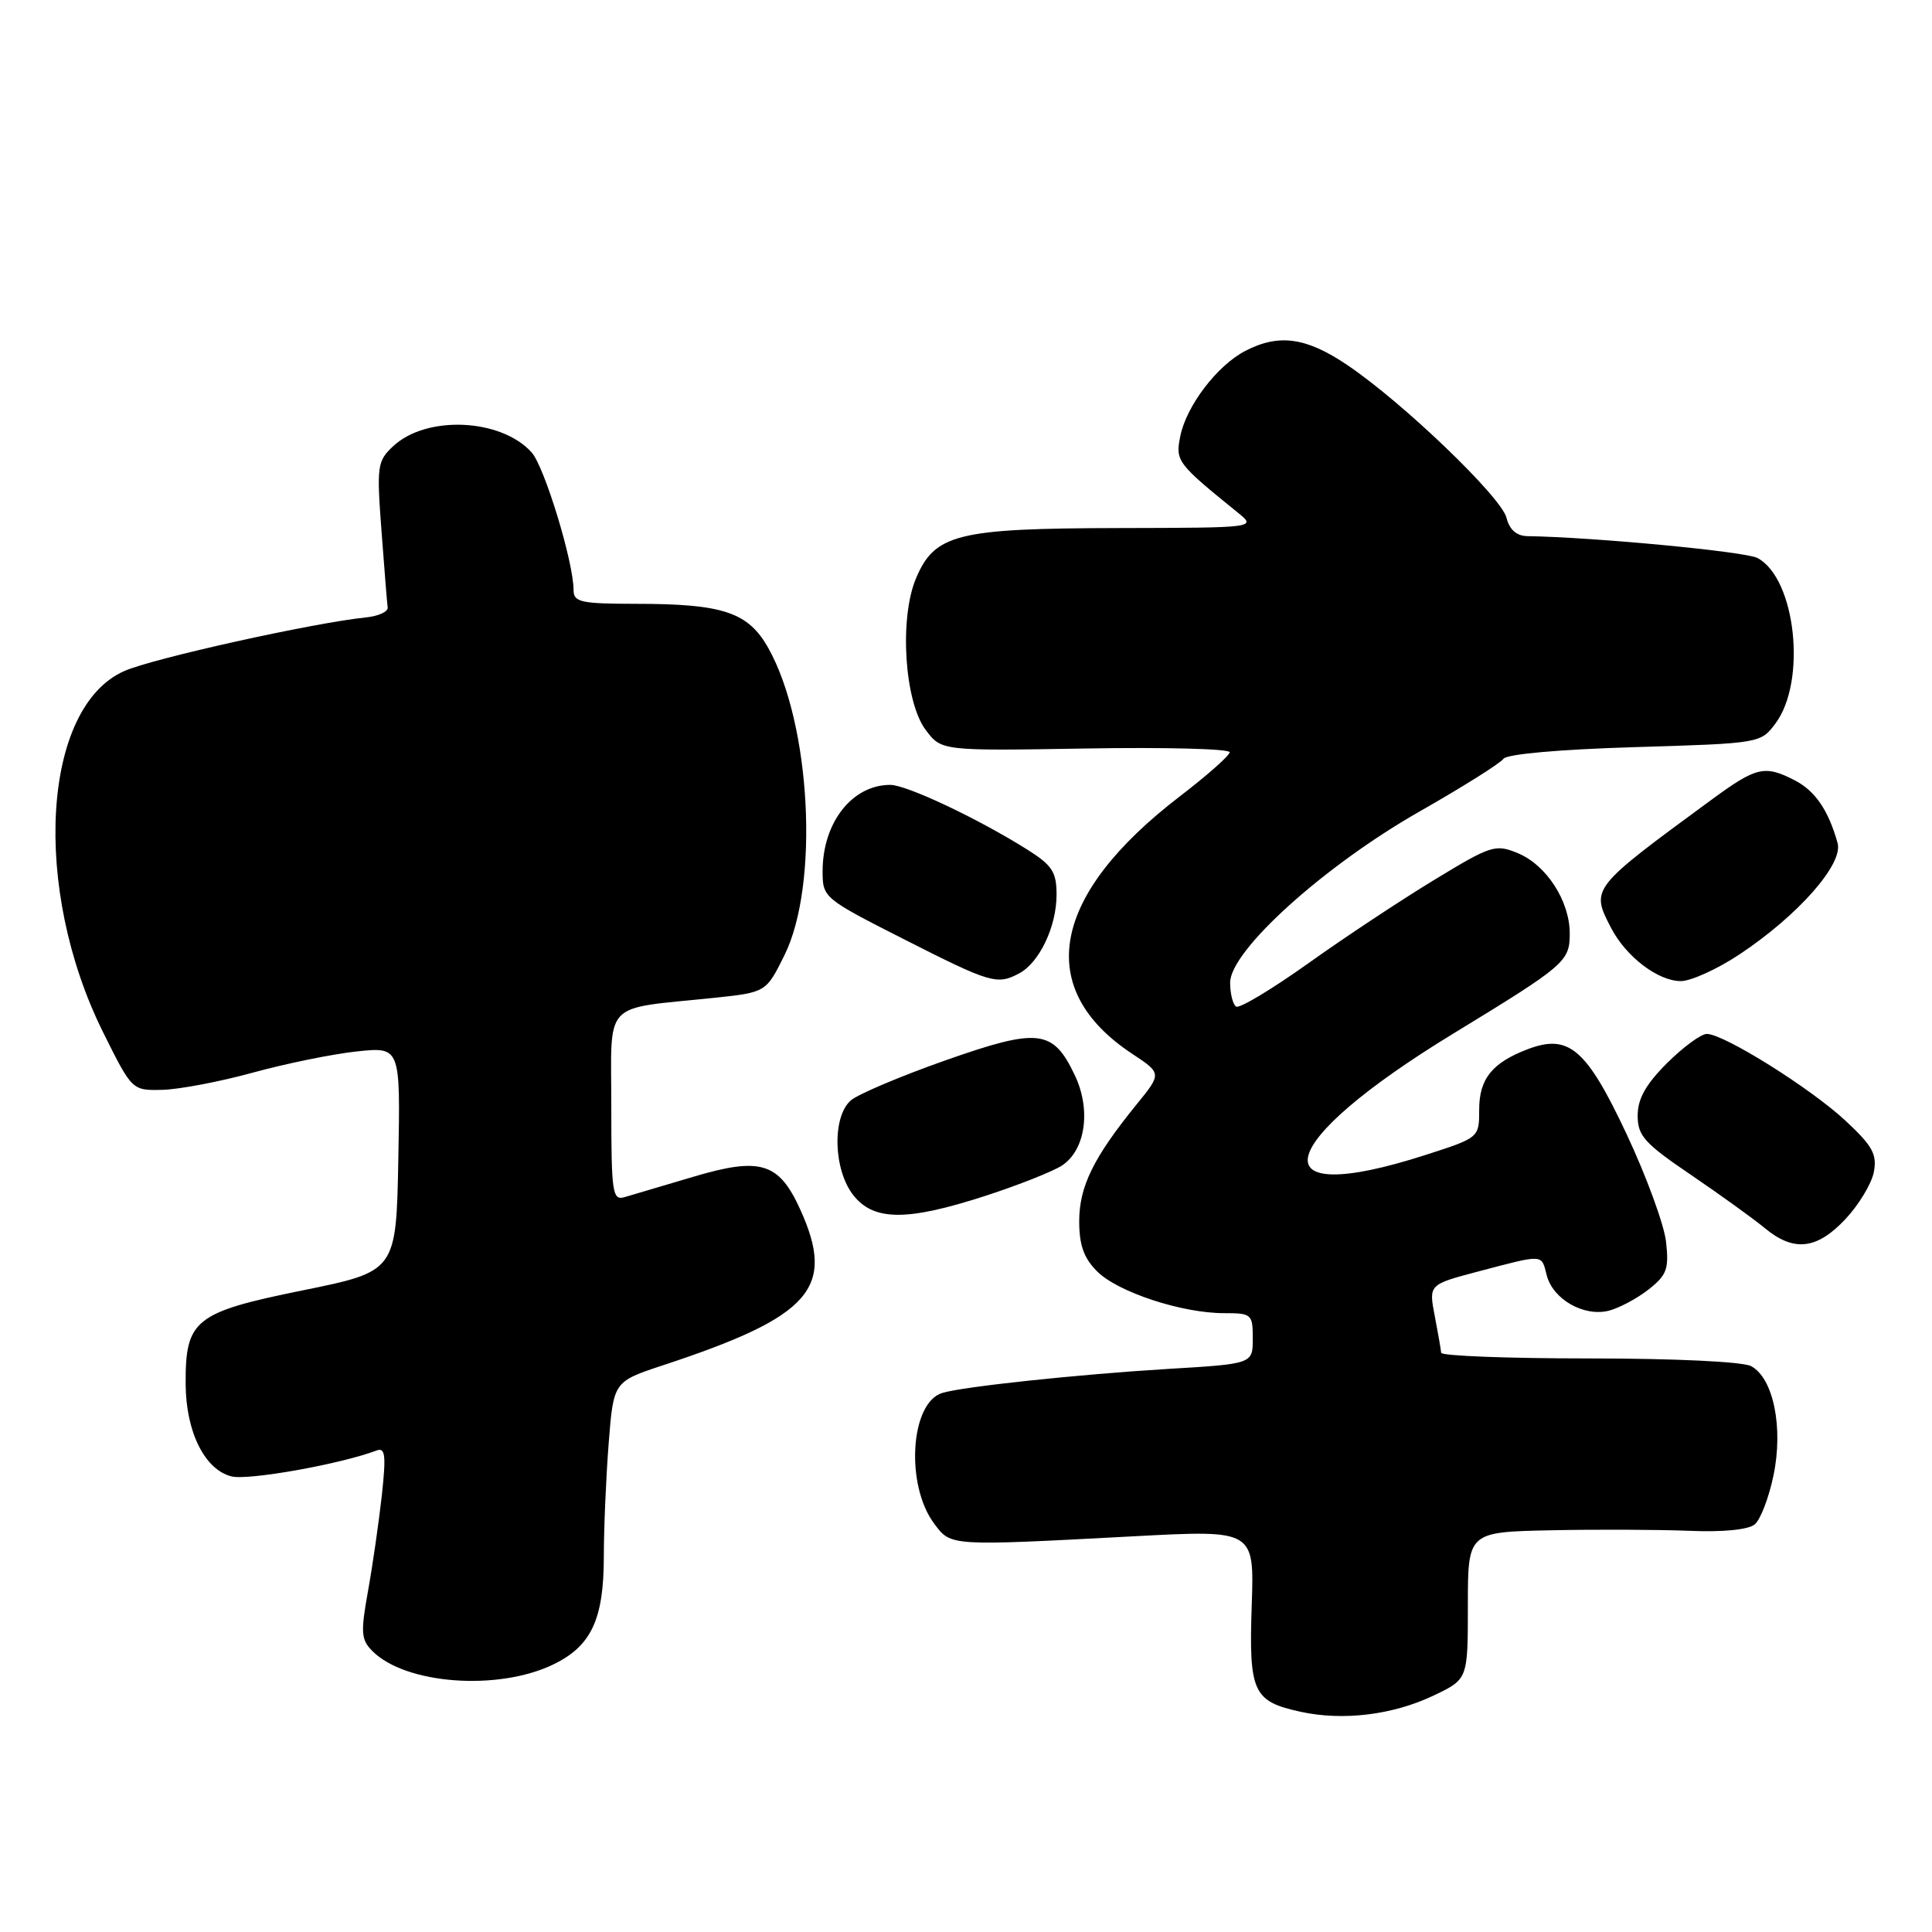 <?xml version="1.0" encoding="UTF-8" standalone="no"?>
<!DOCTYPE svg PUBLIC "-//W3C//DTD SVG 1.1//EN" "http://www.w3.org/Graphics/SVG/1.1/DTD/svg11.dtd" >
<svg xmlns="http://www.w3.org/2000/svg" xmlns:xlink="http://www.w3.org/1999/xlink" version="1.1" viewBox="0 0 256 256">
 <g >
 <path fill="currentColor"
d=" M 190.00 224.65 C 194.50 222.50 194.50 222.50 194.50 212.75 C 194.50 203.00 194.50 203.00 205.50 202.77 C 211.55 202.64 219.79 202.68 223.81 202.84 C 228.28 203.03 231.66 202.70 232.51 201.99 C 233.27 201.36 234.39 198.44 235.00 195.49 C 236.32 189.13 234.98 182.60 232.03 181.02 C 230.93 180.43 221.92 180.00 210.57 180.00 C 199.80 180.00 190.98 179.66 190.96 179.25 C 190.93 178.84 190.55 176.64 190.11 174.36 C 189.31 170.21 189.31 170.21 195.90 168.47 C 204.64 166.17 204.23 166.15 204.95 168.98 C 205.76 172.16 209.86 174.50 213.16 173.68 C 214.54 173.33 216.92 172.06 218.45 170.86 C 220.87 168.95 221.16 168.15 220.76 164.54 C 220.50 162.26 218.15 155.84 215.53 150.27 C 210.21 138.95 207.88 136.96 202.44 139.02 C 197.72 140.82 196.00 142.95 196.00 147.03 C 196.00 150.75 196.00 150.75 188.85 153.05 C 166.55 160.22 168.56 151.60 192.61 136.93 C 207.43 127.89 208.00 127.40 208.00 123.68 C 207.99 119.38 204.91 114.62 201.12 113.05 C 198.15 111.82 197.59 112.00 189.98 116.63 C 185.57 119.31 178.06 124.28 173.29 127.69 C 168.51 131.09 164.25 133.65 163.80 133.38 C 163.36 133.11 163.00 131.67 163.00 130.20 C 163.00 125.98 175.41 114.76 188.06 107.55 C 193.80 104.28 198.82 101.13 199.21 100.55 C 199.64 99.92 206.63 99.30 216.61 99.00 C 233.22 98.50 233.30 98.49 235.26 95.86 C 239.43 90.27 237.95 76.65 232.88 73.94 C 231.30 73.09 211.22 71.18 202.36 71.04 C 200.95 71.01 200.01 70.18 199.62 68.61 C 198.92 65.84 185.85 53.30 178.51 48.36 C 173.07 44.69 169.46 44.19 165.00 46.50 C 161.28 48.43 157.19 53.79 156.39 57.82 C 155.73 61.09 155.97 61.41 164.00 67.91 C 166.50 69.93 166.50 69.93 148.22 69.97 C 126.83 70.01 123.84 70.75 121.36 76.67 C 119.14 81.99 119.85 92.99 122.66 96.72 C 124.75 99.50 124.75 99.50 143.88 99.18 C 154.39 99.00 162.97 99.22 162.94 99.68 C 162.91 100.13 159.95 102.75 156.36 105.50 C 139.26 118.60 136.95 130.98 150.00 139.62 C 153.95 142.23 153.95 142.23 150.59 146.36 C 144.90 153.36 143.01 157.22 143.00 161.80 C 143.00 164.99 143.61 166.70 145.38 168.47 C 148.12 171.21 156.60 174.00 162.18 174.00 C 165.85 174.00 166.00 174.13 166.00 177.36 C 166.00 180.72 166.00 180.72 154.75 181.39 C 142.90 182.11 127.63 183.73 124.86 184.57 C 120.61 185.86 119.94 196.78 123.80 201.91 C 126.03 204.89 125.72 204.87 150.35 203.56 C 166.20 202.72 166.20 202.72 165.86 212.72 C 165.47 224.23 166.03 225.45 172.34 226.82 C 177.98 228.05 184.58 227.24 190.00 224.65 Z  M 73.29 220.56 C 78.34 218.13 80.00 214.60 80.01 206.30 C 80.01 202.56 80.30 195.80 80.65 191.28 C 81.29 183.07 81.29 183.07 87.90 180.89 C 107.50 174.42 110.77 170.70 106.03 160.25 C 103.20 154.02 100.76 153.28 91.83 155.94 C 87.80 157.14 83.71 158.35 82.75 158.63 C 81.15 159.09 81.00 158.07 81.00 146.61 C 81.00 132.36 79.67 133.78 94.50 132.23 C 101.50 131.50 101.50 131.50 103.94 126.58 C 108.58 117.22 107.46 95.94 101.81 85.88 C 99.14 81.12 95.82 80.01 84.25 80.01 C 76.94 80.00 76.00 79.79 76.00 78.18 C 76.00 74.48 72.14 61.81 70.43 59.93 C 66.37 55.44 56.52 55.00 52.11 59.11 C 49.99 61.09 49.90 61.71 50.55 70.35 C 50.93 75.38 51.29 79.95 51.37 80.50 C 51.44 81.05 50.15 81.64 48.50 81.81 C 41.50 82.53 20.24 87.24 16.46 88.92 C 5.58 93.73 4.18 117.72 13.67 136.80 C 17.50 144.50 17.50 144.50 21.50 144.41 C 23.70 144.36 29.10 143.34 33.50 142.13 C 37.90 140.92 44.10 139.66 47.28 139.32 C 53.06 138.71 53.06 138.71 52.78 153.58 C 52.50 168.46 52.50 168.46 40.11 170.98 C 25.78 173.89 24.55 174.88 24.60 183.39 C 24.63 189.72 27.12 194.74 30.67 195.63 C 32.89 196.19 45.11 194.01 49.90 192.20 C 51.05 191.77 51.17 192.81 50.60 198.09 C 50.21 201.61 49.39 207.33 48.77 210.78 C 47.77 216.33 47.84 217.27 49.35 218.78 C 53.74 223.18 65.97 224.09 73.29 220.56 Z  M 244.50 161.57 C 246.28 159.68 247.99 156.86 248.29 155.32 C 248.74 152.95 248.14 151.86 244.54 148.50 C 239.91 144.19 228.42 137.00 226.16 137.00 C 225.39 137.00 223.02 138.75 220.88 140.88 C 218.06 143.70 217.00 145.60 217.00 147.83 C 217.00 150.50 217.90 151.50 224.08 155.69 C 227.97 158.34 232.36 161.50 233.83 162.72 C 237.67 165.91 240.72 165.58 244.50 161.57 Z  M 130.62 158.44 C 134.96 157.03 139.49 155.23 140.70 154.45 C 143.83 152.41 144.60 147.08 142.43 142.50 C 139.53 136.38 137.63 136.16 125.28 140.50 C 119.35 142.59 113.71 144.98 112.75 145.80 C 110.24 147.96 110.42 155.00 113.07 158.37 C 115.78 161.81 120.19 161.83 130.62 158.44 Z  M 135.06 128.97 C 137.73 127.54 140.00 122.77 140.00 118.56 C 140.00 115.56 139.43 114.67 136.21 112.63 C 129.68 108.51 120.15 104.00 117.96 104.00 C 112.91 104.00 109.00 109.00 109.00 115.44 C 109.00 118.94 109.13 119.05 119.75 124.44 C 131.29 130.30 132.12 130.54 135.06 128.97 Z  M 230.48 126.47 C 238.25 121.31 244.27 114.49 243.49 111.71 C 242.28 107.37 240.53 104.81 237.84 103.41 C 233.84 101.35 232.76 101.59 226.85 105.92 C 210.74 117.74 210.76 117.71 213.48 122.96 C 215.45 126.76 219.69 130.00 222.72 130.00 C 224.06 130.00 227.56 128.41 230.48 126.47 Z "/>
</g>
</svg>